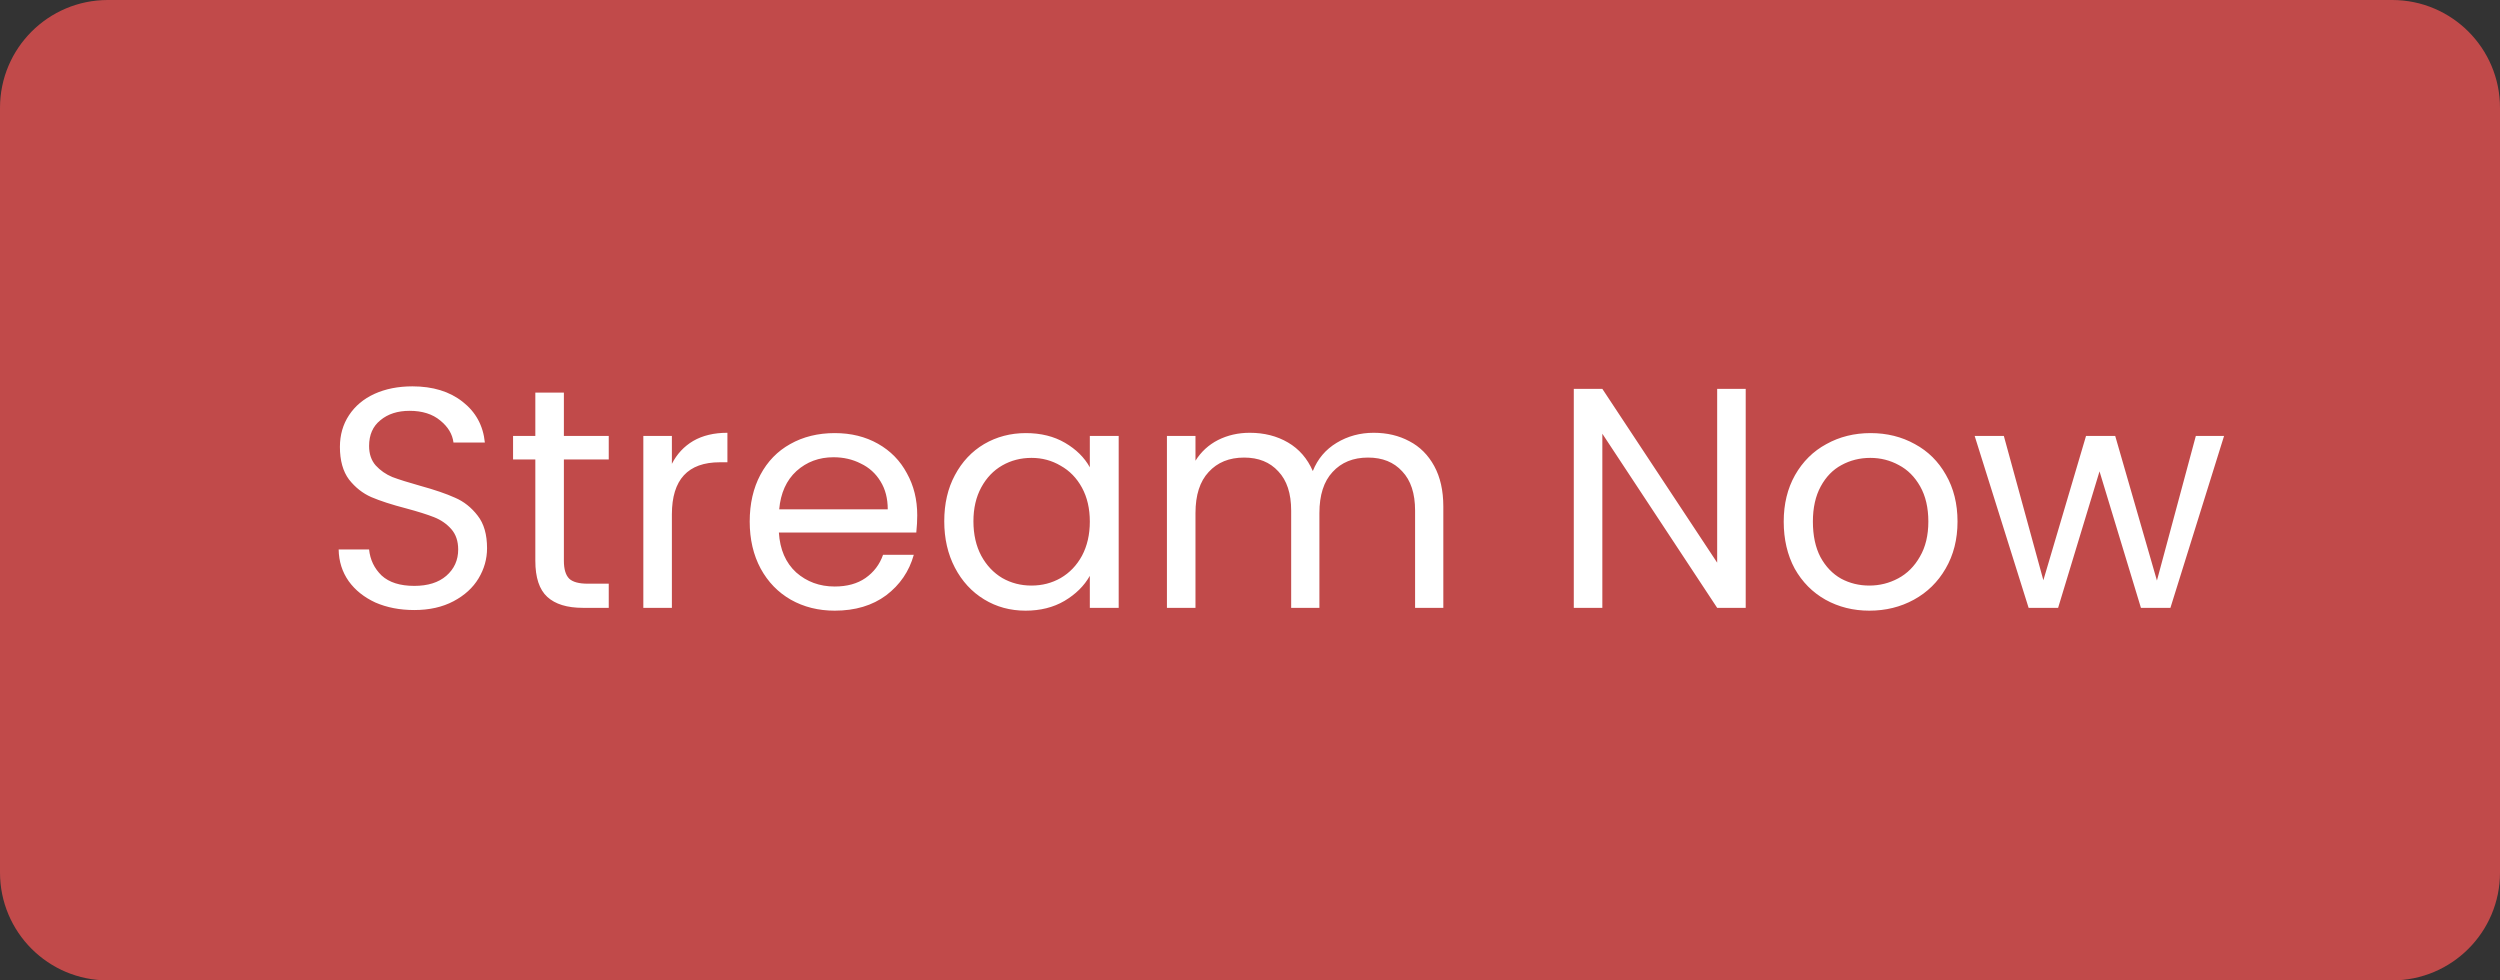 <svg width="255" height="100" viewBox="0 0 255 100" fill="none" xmlns="http://www.w3.org/2000/svg">
<rect x="0" y="0" width="255" height="100" fill="#333333" stroke="none"/>
<path d="M0 11C0 4.925 4.925 0 11 0H244C250.075 0 255 4.925 255 11V89C255 95.075 250.075 100 244 100H11C4.925 100 0 95.075 0 89V11Z" fill="#C14A4A"/>
<path d="M42.255 62.224C40.783 62.224 39.46 61.968 38.287 61.456C37.135 60.923 36.228 60.197 35.567 59.28C34.905 58.341 34.564 57.264 34.543 56.048H37.647C37.753 57.093 38.18 57.979 38.927 58.704C39.695 59.408 40.804 59.76 42.255 59.76C43.641 59.76 44.729 59.419 45.519 58.736C46.329 58.032 46.735 57.136 46.735 56.048C46.735 55.195 46.5 54.501 46.031 53.968C45.561 53.435 44.975 53.029 44.271 52.752C43.567 52.475 42.617 52.176 41.423 51.856C39.951 51.472 38.767 51.088 37.871 50.704C36.996 50.32 36.239 49.723 35.599 48.912C34.98 48.08 34.671 46.971 34.671 45.584C34.671 44.368 34.98 43.291 35.599 42.352C36.217 41.413 37.081 40.688 38.191 40.176C39.321 39.664 40.612 39.408 42.063 39.408C44.153 39.408 45.86 39.931 47.183 40.976C48.527 42.021 49.284 43.408 49.455 45.136H46.255C46.148 44.283 45.7 43.536 44.911 42.896C44.121 42.235 43.076 41.904 41.775 41.904C40.559 41.904 39.567 42.224 38.799 42.864C38.031 43.483 37.647 44.357 37.647 45.488C37.647 46.299 37.871 46.96 38.319 47.472C38.788 47.984 39.353 48.379 40.015 48.656C40.697 48.912 41.647 49.211 42.863 49.552C44.335 49.957 45.519 50.363 46.415 50.768C47.311 51.152 48.079 51.76 48.719 52.592C49.359 53.403 49.679 54.512 49.679 55.92C49.679 57.008 49.391 58.032 48.815 58.992C48.239 59.952 47.385 60.731 46.255 61.328C45.124 61.925 43.791 62.224 42.255 62.224ZM57.516 46.864V57.2C57.516 58.053 57.697 58.661 58.06 59.024C58.423 59.365 59.052 59.536 59.948 59.536H62.092V62H59.468C57.847 62 56.631 61.627 55.82 60.88C55.009 60.133 54.604 58.907 54.604 57.2V46.864H52.332V44.464H54.604V40.048H57.516V44.464H62.092V46.864H57.516ZM68.532 47.312C69.044 46.309 69.77 45.531 70.708 44.976C71.668 44.421 72.831 44.144 74.196 44.144V47.152H73.428C70.164 47.152 68.532 48.923 68.532 52.464V62H65.62V44.464H68.532V47.312ZM93.558 52.56C93.558 53.115 93.526 53.701 93.462 54.32H79.446C79.552 56.048 80.139 57.403 81.206 58.384C82.294 59.344 83.606 59.824 85.142 59.824C86.4 59.824 87.446 59.536 88.278 58.96C89.131 58.363 89.728 57.573 90.07 56.592H93.206C92.736 58.277 91.798 59.653 90.39 60.72C88.982 61.765 87.232 62.288 85.142 62.288C83.478 62.288 81.984 61.915 80.662 61.168C79.36 60.421 78.336 59.365 77.59 58C76.843 56.613 76.47 55.013 76.47 53.2C76.47 51.387 76.832 49.797 77.558 48.432C78.283 47.067 79.296 46.021 80.598 45.296C81.92 44.549 83.435 44.176 85.142 44.176C86.806 44.176 88.278 44.539 89.558 45.264C90.838 45.989 91.819 46.992 92.502 48.272C93.206 49.531 93.558 50.96 93.558 52.56ZM90.55 51.952C90.55 50.843 90.304 49.893 89.814 49.104C89.323 48.293 88.651 47.685 87.798 47.28C86.966 46.853 86.038 46.64 85.014 46.64C83.542 46.64 82.283 47.109 81.238 48.048C80.214 48.987 79.627 50.288 79.478 51.952H90.55ZM96.314 53.168C96.314 51.376 96.676 49.808 97.401 48.464C98.127 47.099 99.119 46.043 100.378 45.296C101.658 44.549 103.076 44.176 104.634 44.176C106.17 44.176 107.503 44.507 108.634 45.168C109.764 45.829 110.607 46.661 111.162 47.664V44.464H114.106V62H111.162V58.736C110.586 59.76 109.722 60.613 108.57 61.296C107.439 61.957 106.116 62.288 104.602 62.288C103.044 62.288 101.636 61.904 100.378 61.136C99.119 60.368 98.127 59.291 97.401 57.904C96.676 56.517 96.314 54.939 96.314 53.168ZM111.162 53.2C111.162 51.877 110.895 50.725 110.362 49.744C109.828 48.763 109.103 48.016 108.186 47.504C107.29 46.971 106.298 46.704 105.21 46.704C104.122 46.704 103.13 46.96 102.234 47.472C101.338 47.984 100.623 48.731 100.09 49.712C99.556 50.693 99.29 51.845 99.29 53.168C99.29 54.512 99.556 55.685 100.09 56.688C100.623 57.669 101.338 58.427 102.234 58.96C103.13 59.472 104.122 59.728 105.21 59.728C106.298 59.728 107.29 59.472 108.186 58.96C109.103 58.427 109.828 57.669 110.362 56.688C110.895 55.685 111.162 54.523 111.162 53.2ZM140.115 44.144C141.48 44.144 142.696 44.432 143.763 45.008C144.829 45.563 145.672 46.405 146.291 47.536C146.909 48.667 147.219 50.043 147.219 51.664V62H144.339V52.08C144.339 50.331 143.901 48.997 143.027 48.08C142.173 47.141 141.011 46.672 139.539 46.672C138.024 46.672 136.819 47.163 135.923 48.144C135.027 49.104 134.579 50.501 134.579 52.336V62H131.699V52.08C131.699 50.331 131.261 48.997 130.387 48.08C129.533 47.141 128.371 46.672 126.899 46.672C125.384 46.672 124.179 47.163 123.283 48.144C122.387 49.104 121.939 50.501 121.939 52.336V62H119.027V44.464H121.939V46.992C122.515 46.075 123.283 45.371 124.243 44.88C125.224 44.389 126.301 44.144 127.475 44.144C128.947 44.144 130.248 44.475 131.379 45.136C132.509 45.797 133.352 46.768 133.907 48.048C134.397 46.811 135.208 45.851 136.339 45.168C137.469 44.485 138.728 44.144 140.115 44.144ZM178.062 62H175.151L163.439 44.24V62H160.527V39.664H163.439L175.151 57.392V39.664H178.062V62ZM190.675 62.288C189.032 62.288 187.539 61.915 186.195 61.168C184.872 60.421 183.827 59.365 183.059 58C182.312 56.613 181.939 55.013 181.939 53.2C181.939 51.408 182.323 49.829 183.091 48.464C183.88 47.077 184.947 46.021 186.291 45.296C187.635 44.549 189.139 44.176 190.803 44.176C192.467 44.176 193.971 44.549 195.315 45.296C196.659 46.021 197.715 47.067 198.483 48.432C199.272 49.797 199.667 51.387 199.667 53.2C199.667 55.013 199.261 56.613 198.451 58C197.661 59.365 196.584 60.421 195.219 61.168C193.853 61.915 192.339 62.288 190.675 62.288ZM190.675 59.728C191.72 59.728 192.701 59.483 193.619 58.992C194.536 58.501 195.272 57.765 195.827 56.784C196.403 55.803 196.691 54.608 196.691 53.2C196.691 51.792 196.413 50.597 195.859 49.616C195.304 48.635 194.579 47.909 193.683 47.44C192.787 46.949 191.816 46.704 190.771 46.704C189.704 46.704 188.723 46.949 187.827 47.44C186.952 47.909 186.248 48.635 185.715 49.616C185.181 50.597 184.915 51.792 184.915 53.2C184.915 54.629 185.171 55.835 185.683 56.816C186.216 57.797 186.92 58.533 187.795 59.024C188.669 59.493 189.629 59.728 190.675 59.728ZM226.855 44.464L221.383 62H218.375L214.151 48.08L209.927 62H206.919L201.415 44.464H204.391L208.423 59.184L212.775 44.464H215.751L220.007 59.216L223.975 44.464H226.855Z" fill="white"/>
</svg>
